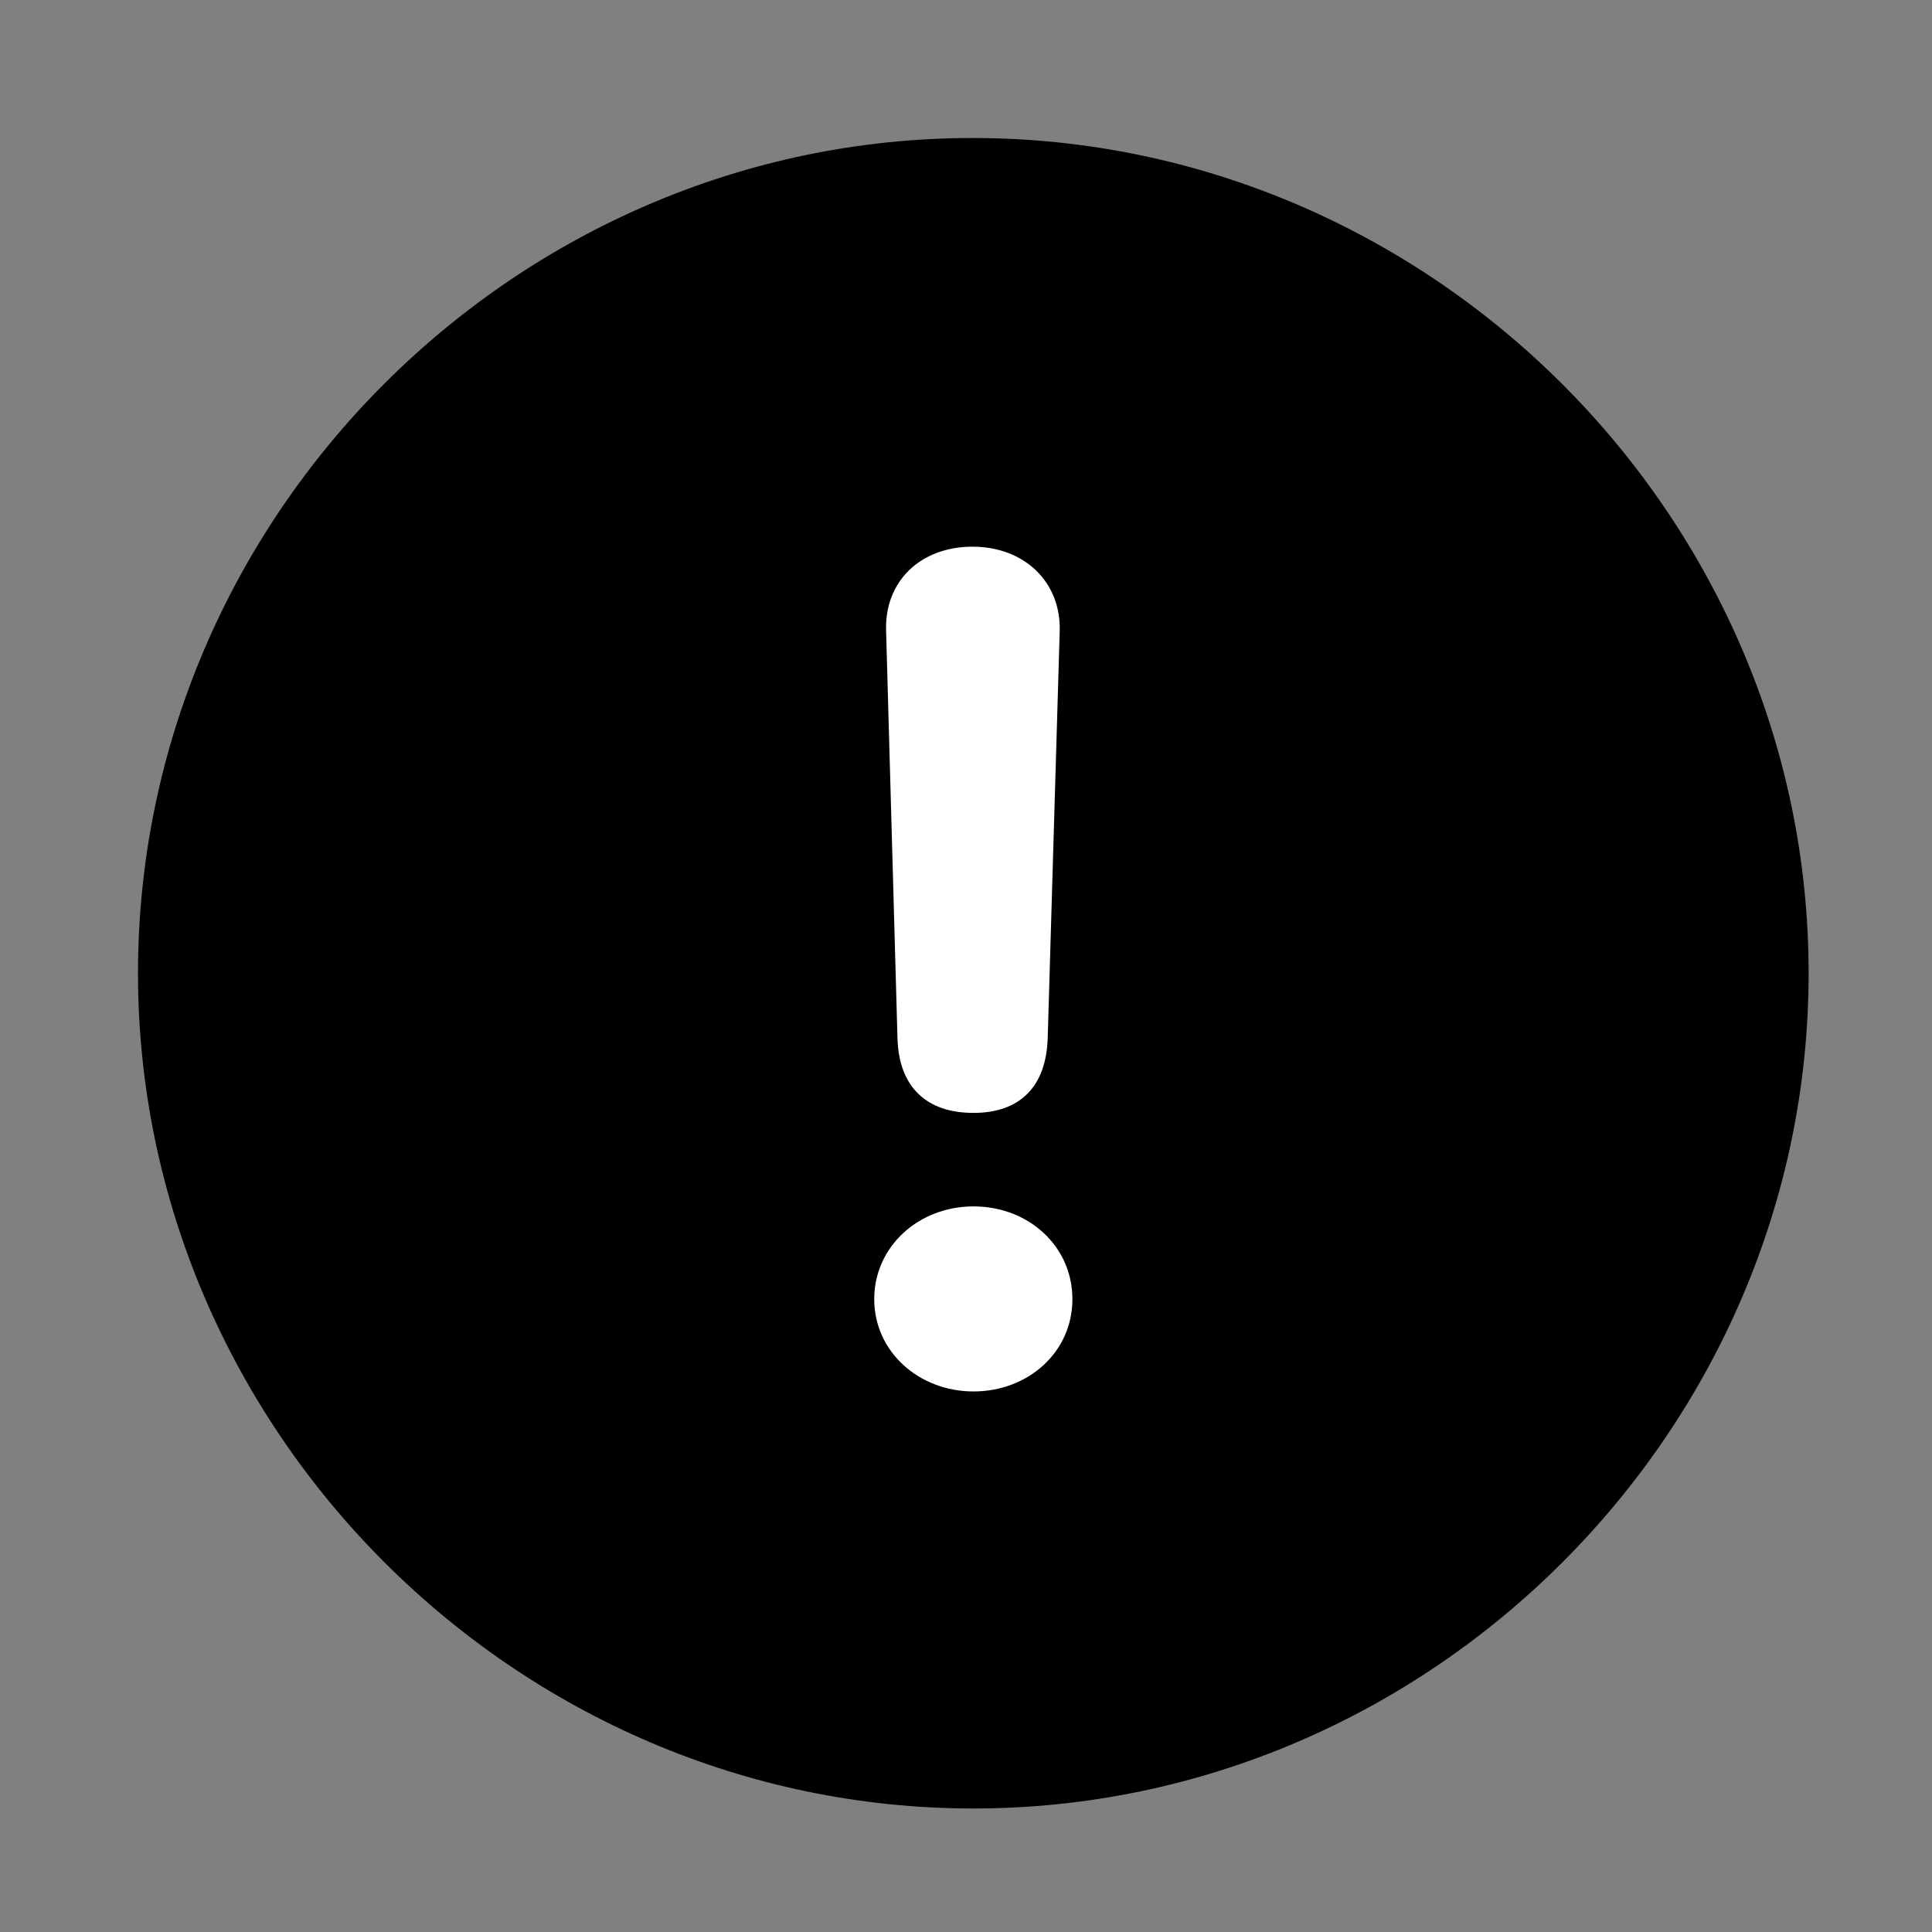 <svg width="28" height="28" viewBox="0 0 28 28" fill="none" xmlns="http://www.w3.org/2000/svg">
<rect x="0" y="0" width="28" height="28" fill="#808080" stroke="none"/>
<path d="M14.105 26.21C20.737 26.21 26.212 20.727 26.212 14.105C26.212 7.473 20.727 2 14.095 2C7.475 2 2 7.473 2 14.105C2 20.727 7.485 26.21 14.105 26.21Z" fill="black"/>
<path d="M14.109 16.129C13.419 16.129 13.029 15.747 13.007 15.052L12.842 9.14C12.819 8.424 13.34 7.923 14.095 7.923C14.843 7.923 15.38 8.433 15.358 9.149L15.184 15.047C15.161 15.758 14.773 16.129 14.109 16.129ZM14.109 20.166C13.321 20.166 12.67 19.593 12.67 18.828C12.67 18.067 13.312 17.484 14.109 17.484C14.904 17.484 15.542 18.059 15.542 18.828C15.542 19.603 14.894 20.166 14.109 20.166Z" fill="white"/>
</svg>
